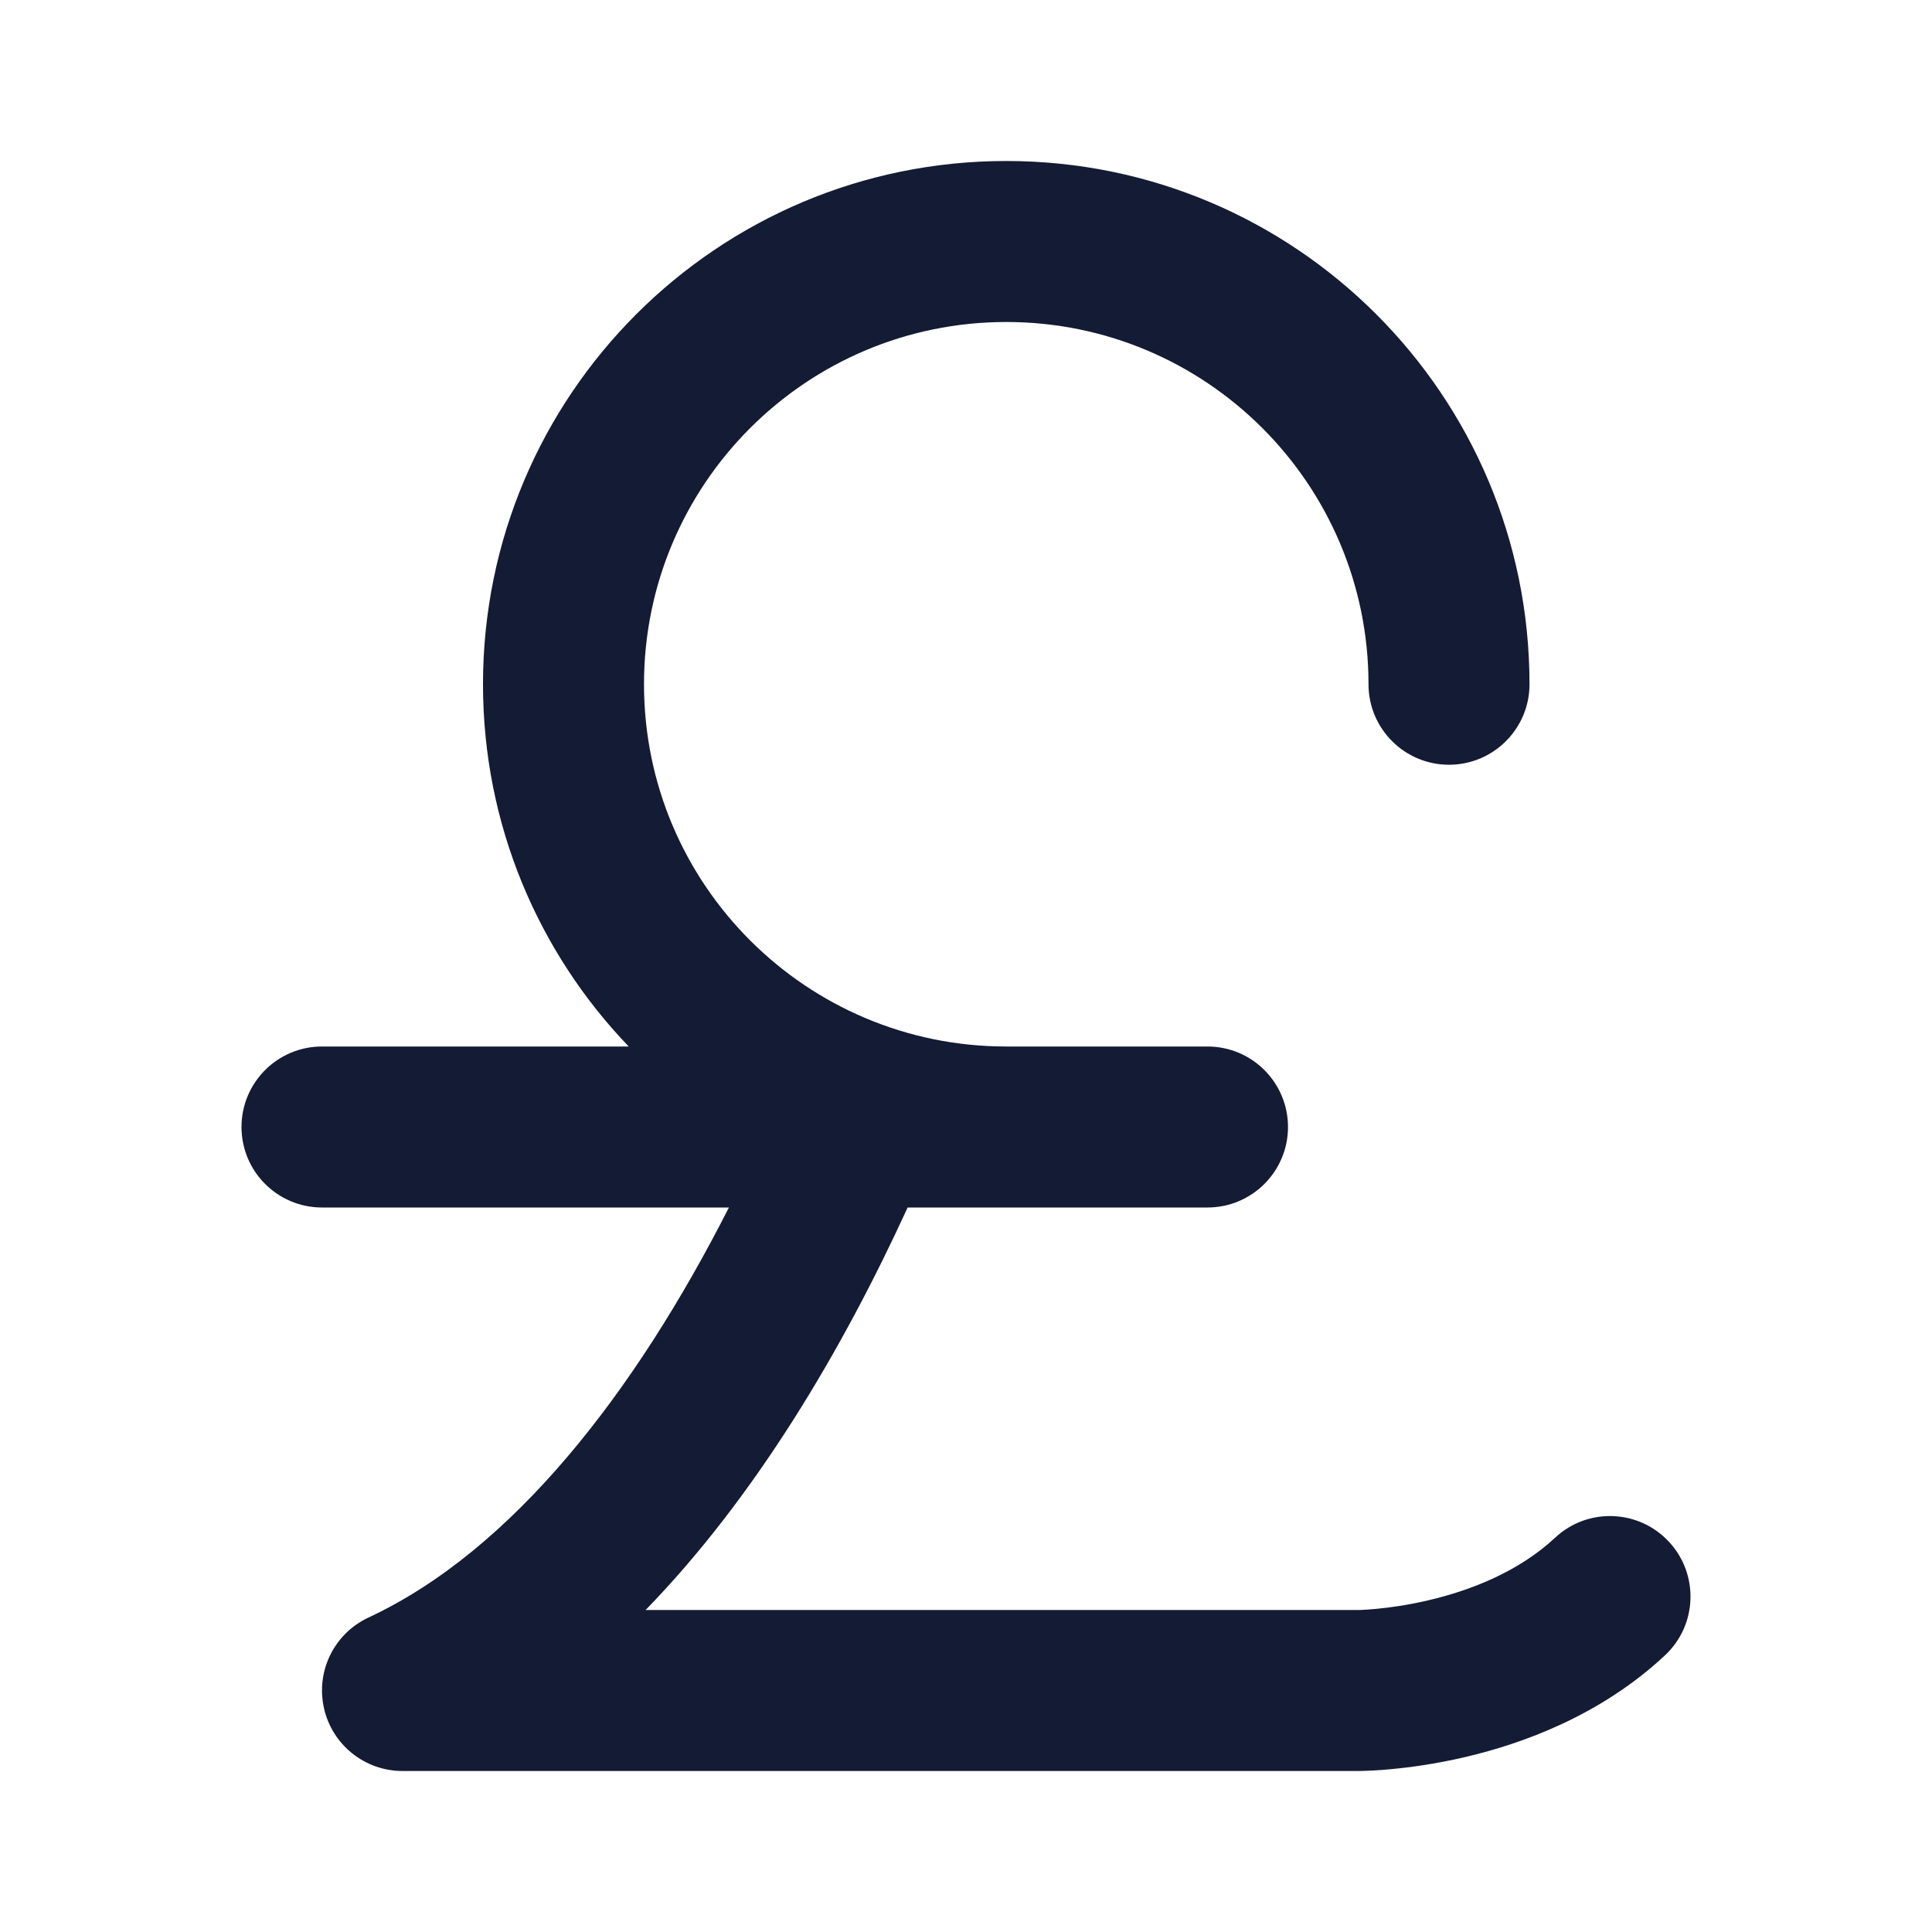 <svg width="24" height="24" viewBox="0 0 24 24" fill="none" xmlns="http://www.w3.org/2000/svg">
<path d="M12.5 4C10.015 4 8 6.015 8 8.5C8 10.985 10.015 13 12.5 13H15C15.552 13 16 13.448 16 14C16 14.552 15.552 15 15 15H11.275C10.461 16.776 9.385 18.595 8.02 20H16.871L16.873 20L16.876 20C16.883 20 16.896 19.999 16.916 19.999C16.954 19.997 17.015 19.994 17.095 19.986C17.254 19.971 17.482 19.941 17.741 19.88C18.275 19.756 18.869 19.521 19.318 19.102C19.721 18.725 20.354 18.747 20.731 19.151C21.108 19.555 21.086 20.188 20.682 20.564C19.881 21.312 18.912 21.661 18.196 21.828C17.831 21.913 17.511 21.956 17.28 21.977C17.144 21.992 16.953 21.999 16.875 22H5C4.531 22 4.125 21.674 4.024 21.217C3.922 20.759 4.152 20.292 4.577 20.094C6.369 19.258 7.886 17.299 9.055 15H4C3.448 15 3 14.552 3 14C3 13.448 3.448 13 4 13H7.81C6.689 11.832 6 10.246 6 8.5C6 4.91 8.91 2 12.5 2C16.09 2 19 4.91 19 8.5C19 9.052 18.552 9.5 18 9.5C17.448 9.5 17 9.052 17 8.5C17 6.015 14.985 4 12.5 4Z" fill="#141B34"/>
</svg>
